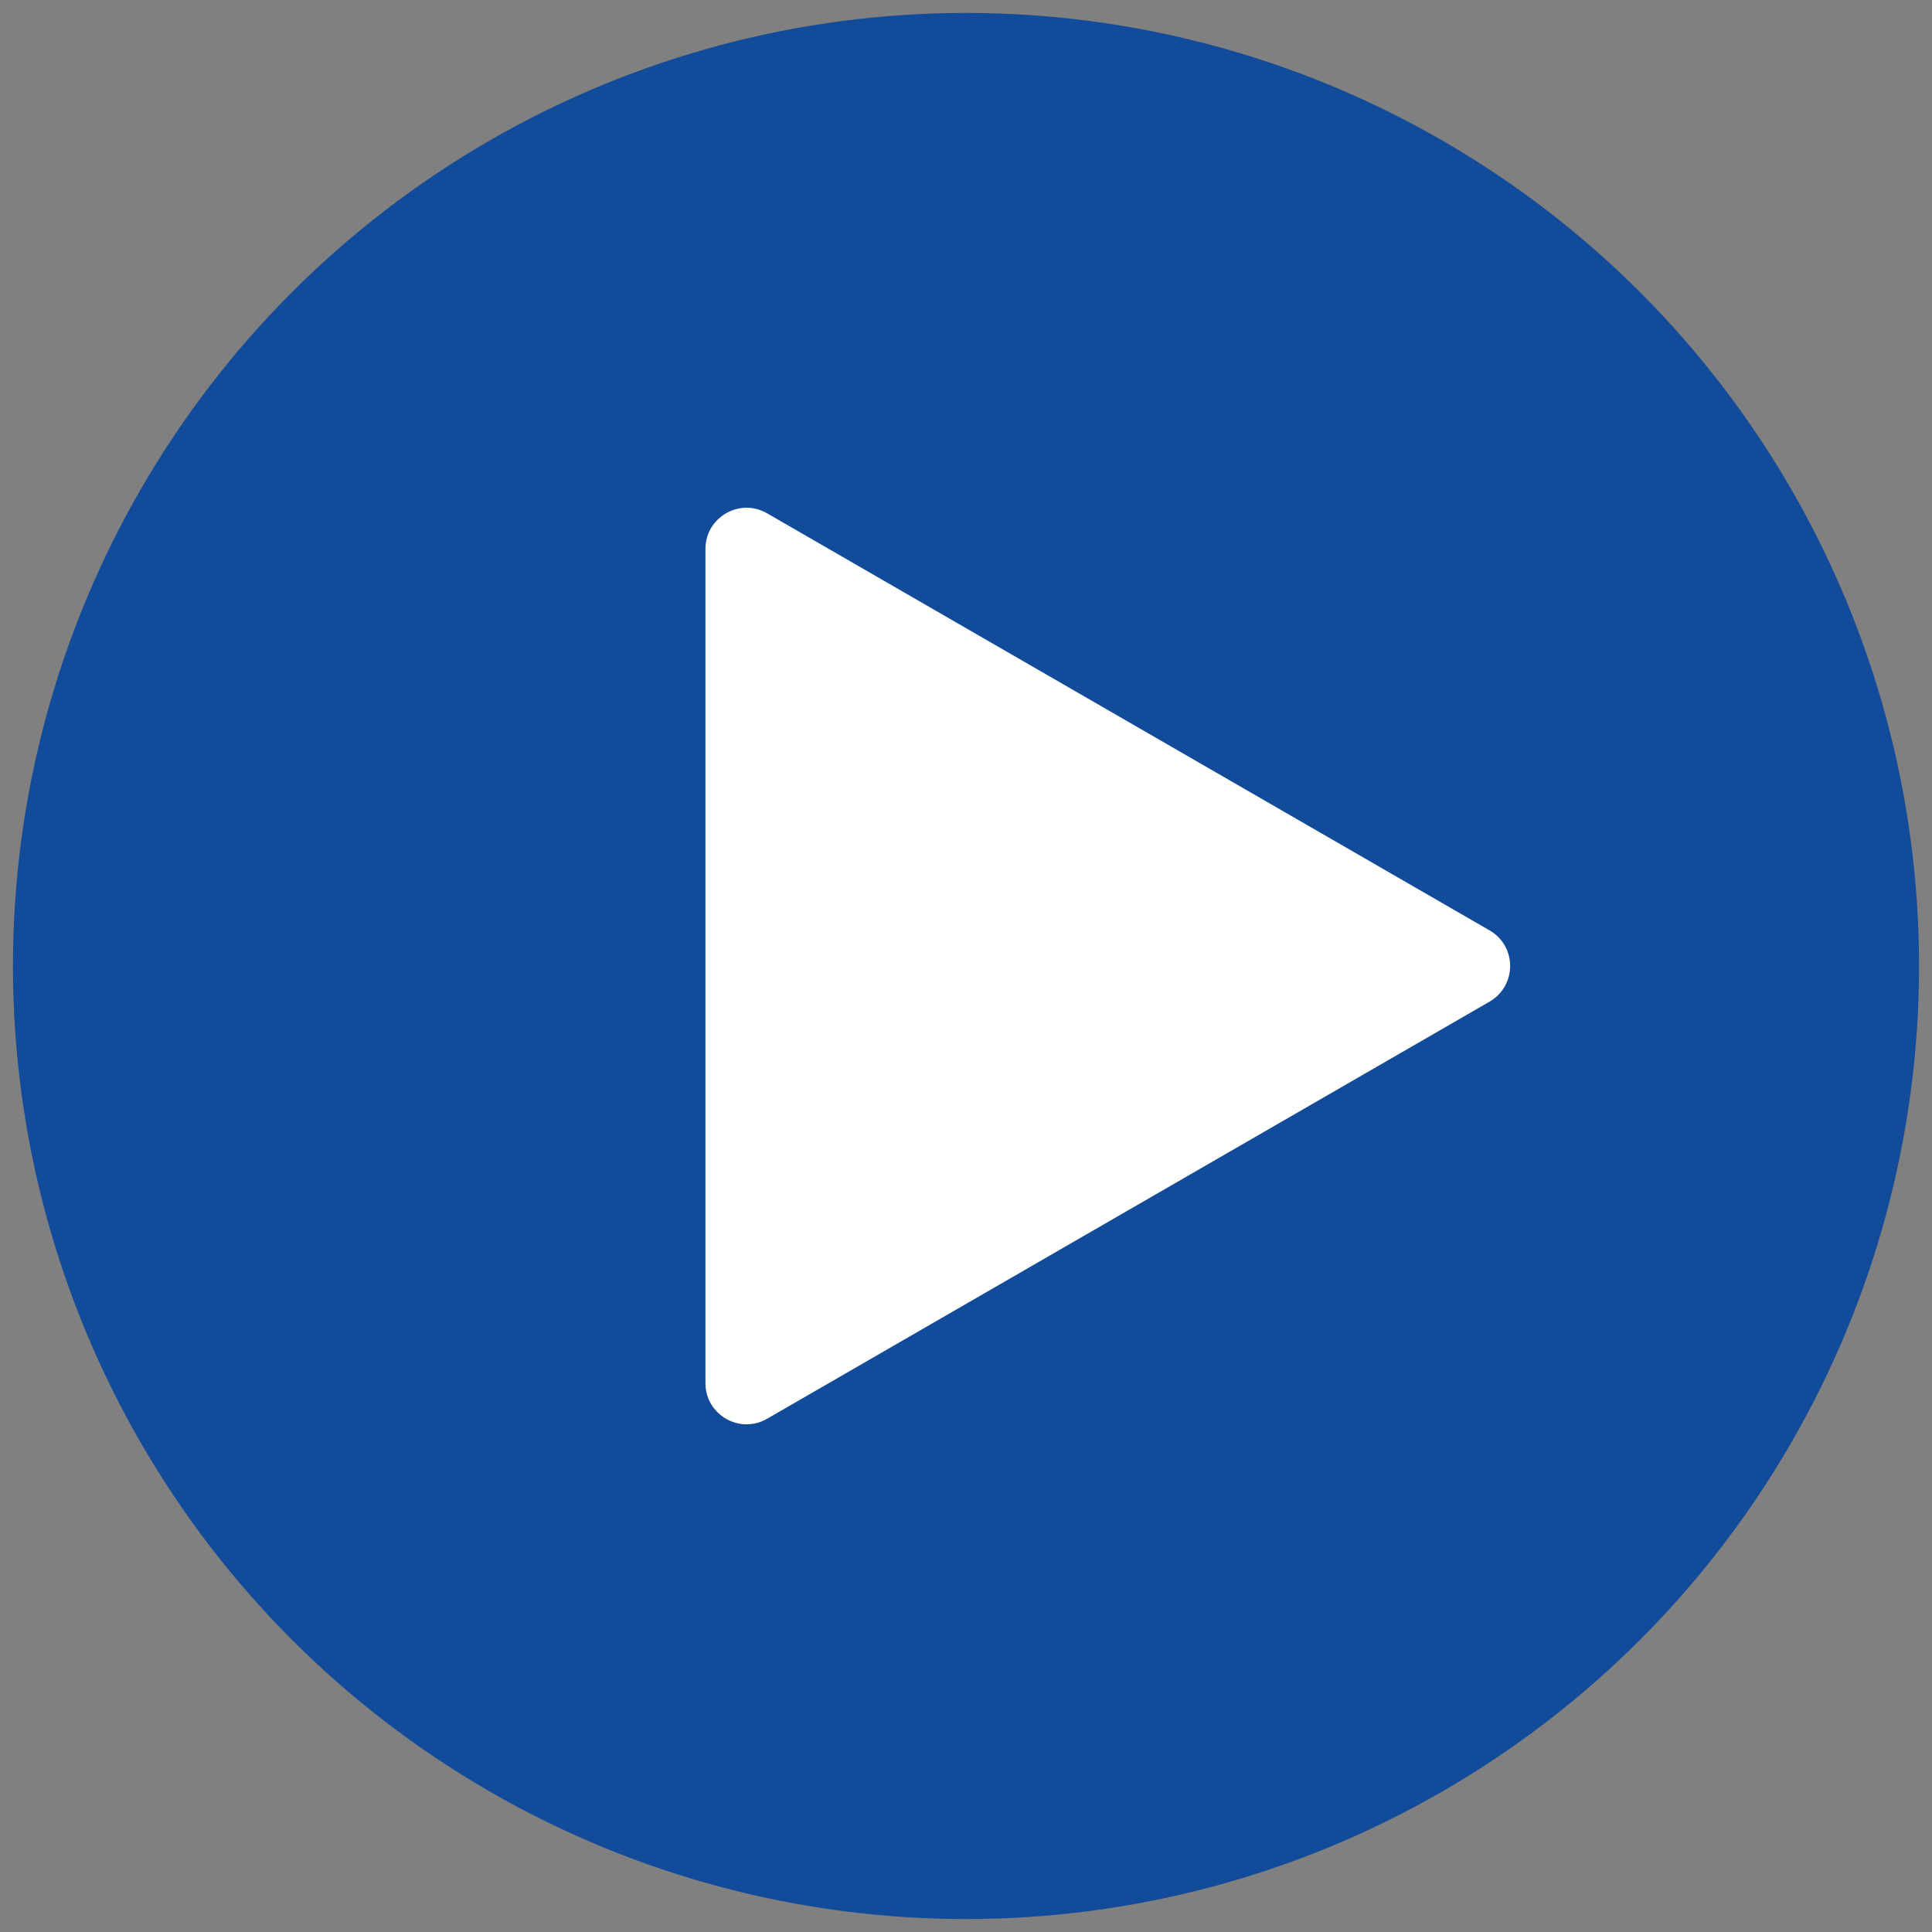 <?xml version="1.0" encoding="utf-8"?>
<!-- Generator: Adobe Illustrator 24.2.0, SVG Export Plug-In . SVG Version: 6.00 Build 0)  -->
<svg version="1.1" id="Layer_1" xmlns="http://www.w3.org/2000/svg" xmlns:xlink="http://www.w3.org/1999/xlink" x="0px" y="0px"
	 viewBox="0 0 300 300" enable-background="new 0 0 300 300" xml:space="preserve">
<rect x="0" y="0" width="300" height="300" fill="#808080" stroke="none"/>
<circle fill="#124B9A" cx="150" cy="150" r="147.99"/>
<path fill="#FFFFFF" d="M231.3,144.47L119.12,79.71c-4.26-2.46-9.58,0.61-9.58,5.53v129.53c0,4.92,5.32,7.99,9.58,5.53l112.17-64.76
	C235.56,153.07,235.56,146.93,231.3,144.47z"/>
<g>
</g>
<g>
</g>
<g>
</g>
<g>
</g>
<g>
</g>
<g>
</g>
</svg>
